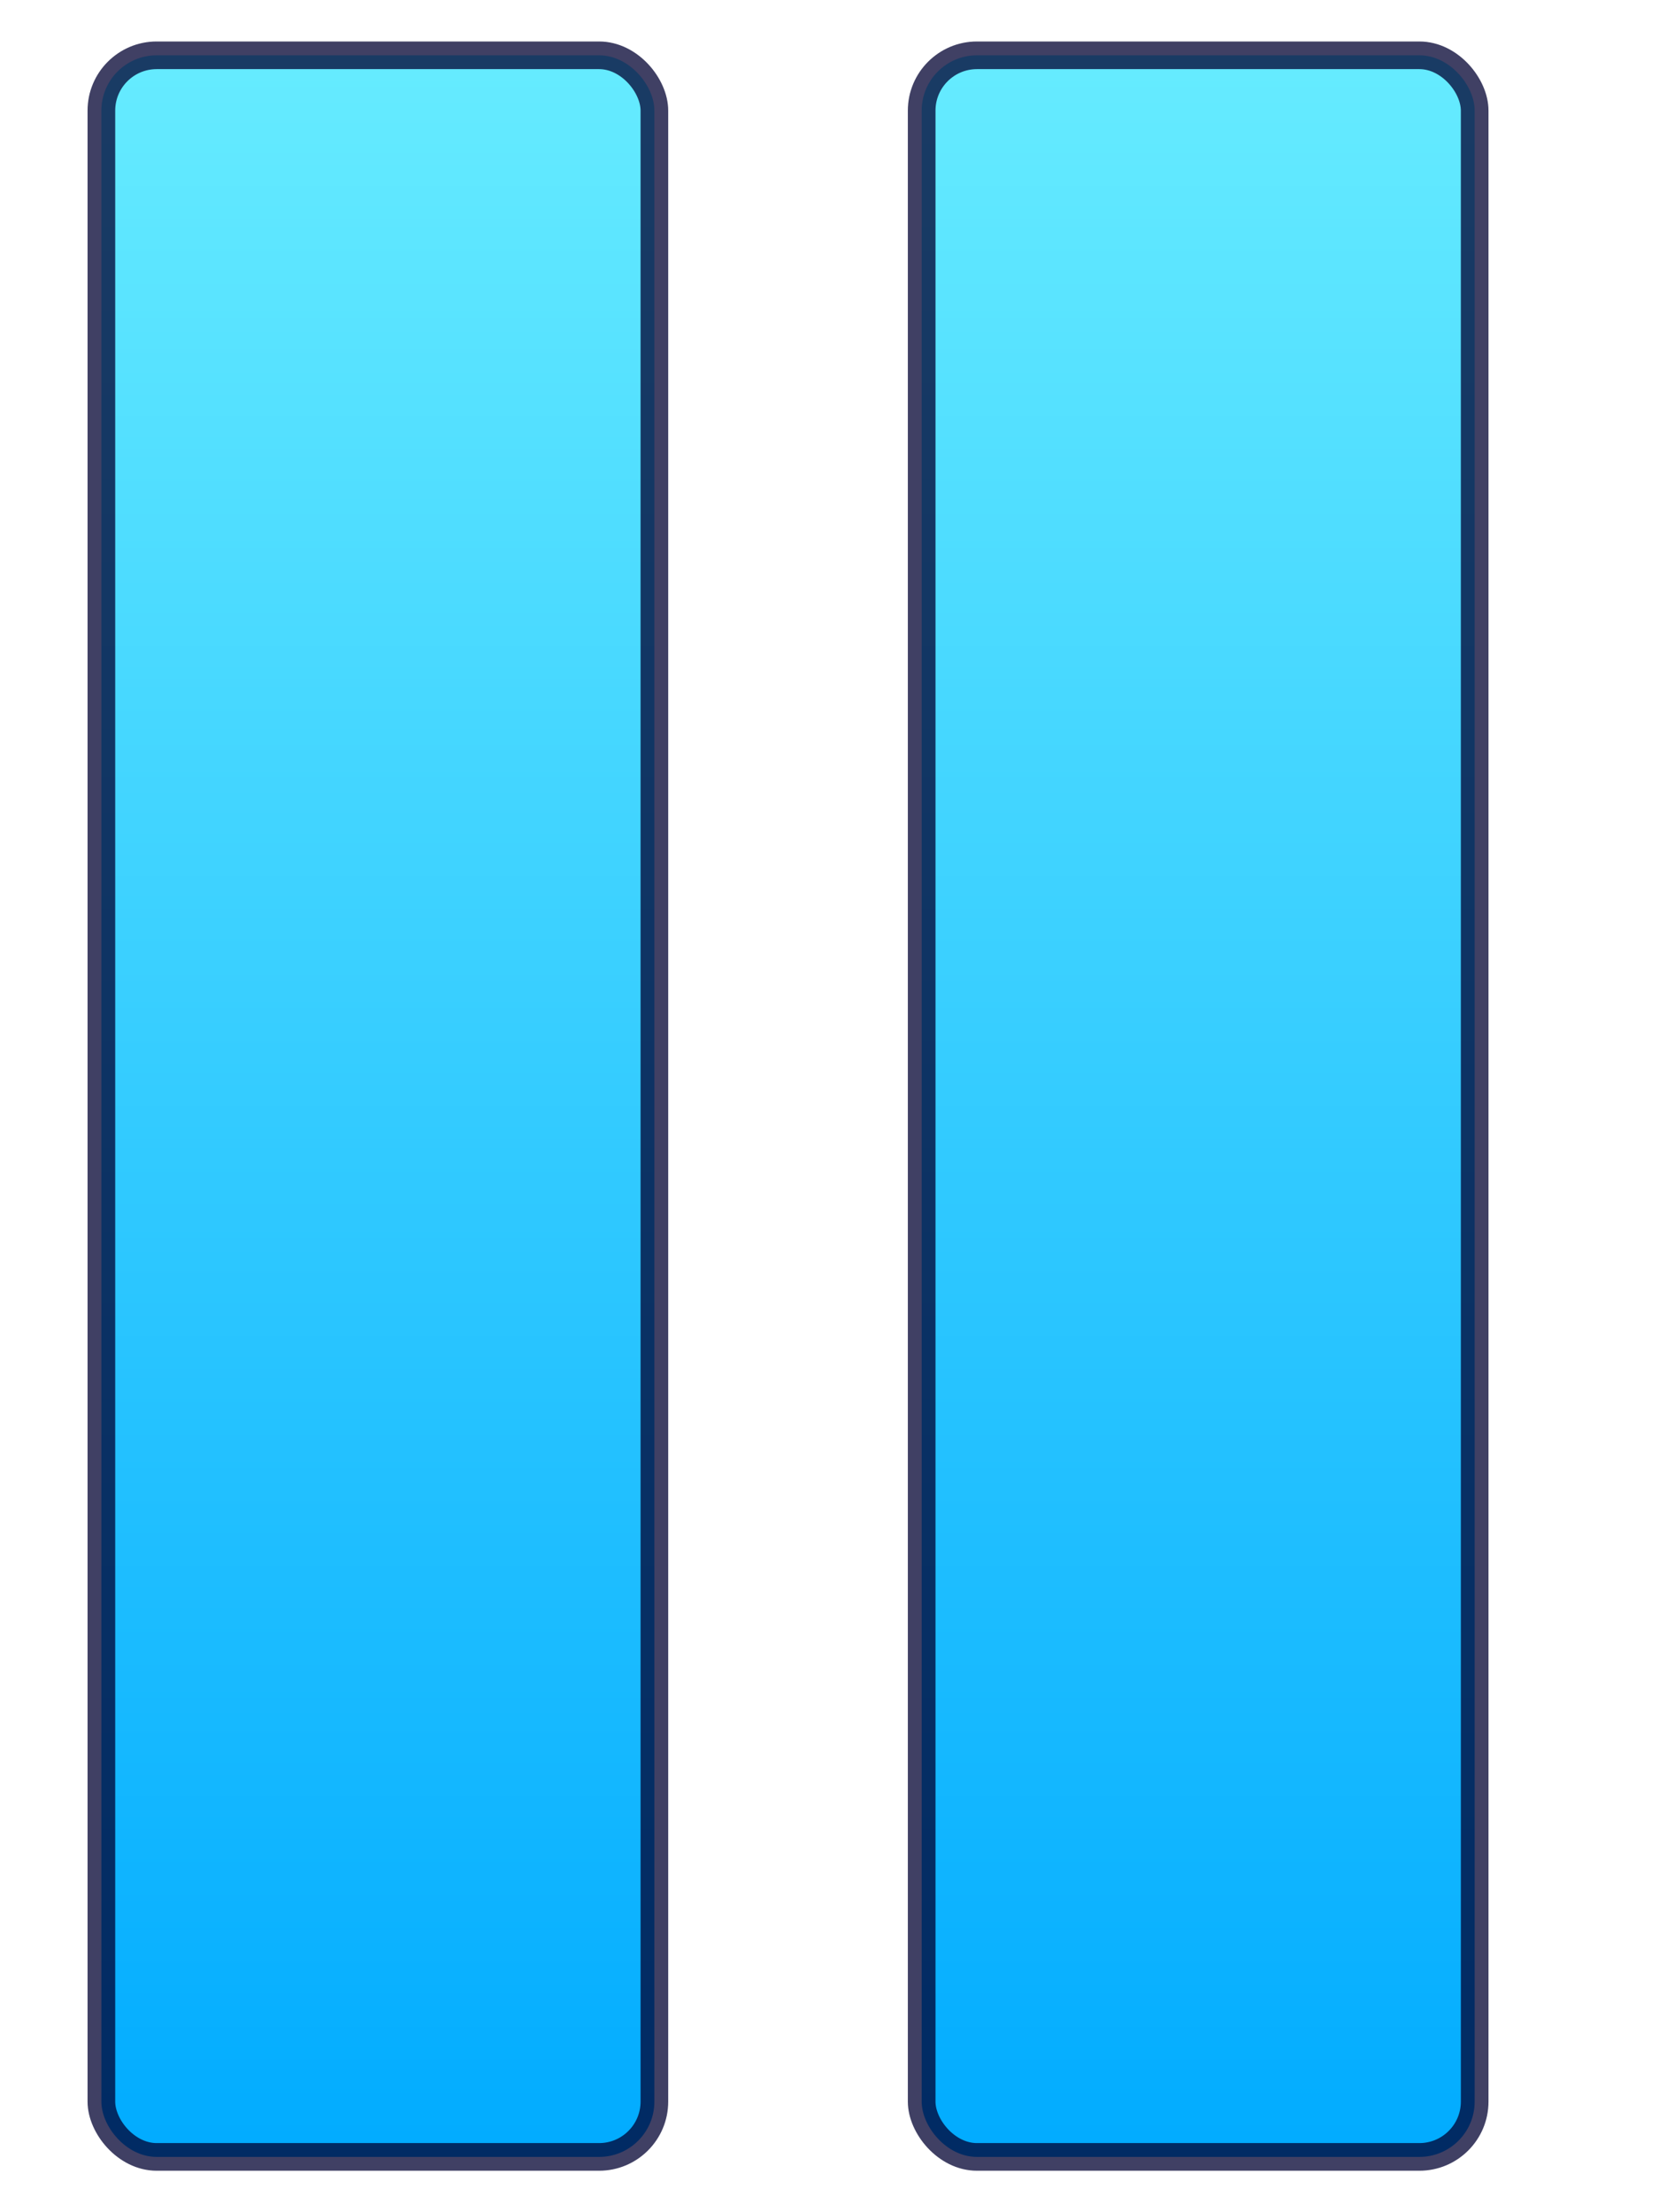 <?xml version="1.0" encoding="UTF-8" standalone="no"?>

<svg width="300" height="400" viewbox="0 0 300 400"
  xmlns="http://www.w3.org/2000/svg" version="1.1"
  xmlns:xlink="http://www.w3.org/1999/xlink"
  shape-rendering="geometricPrecision" >

  <defs>
    <linearGradient id="turq" x1="0" y1="0" x2="0" y2="1">
      <stop stop-color="#65ebff" offset="0" />
      <stop stop-color="#02acff" offset="1" />
    </linearGradient>
  </defs>

  <g>
    <rect
      width="100" height="380"
      x="18.333" y="10"
      rx="10" ry="10"
      fill="url(#turq)"
      stroke="#000030"
      stroke-width="5"
      stroke-opacity="0.75" />

    <rect
      width="100" height="380"
      x="166.667" y="10"
      rx="10" ry="10"
      fill="url(#turq)"
      stroke="#000030"
      stroke-width="5"
      stroke-opacity="0.75" />
  </g>
  
</svg>
  
  
  